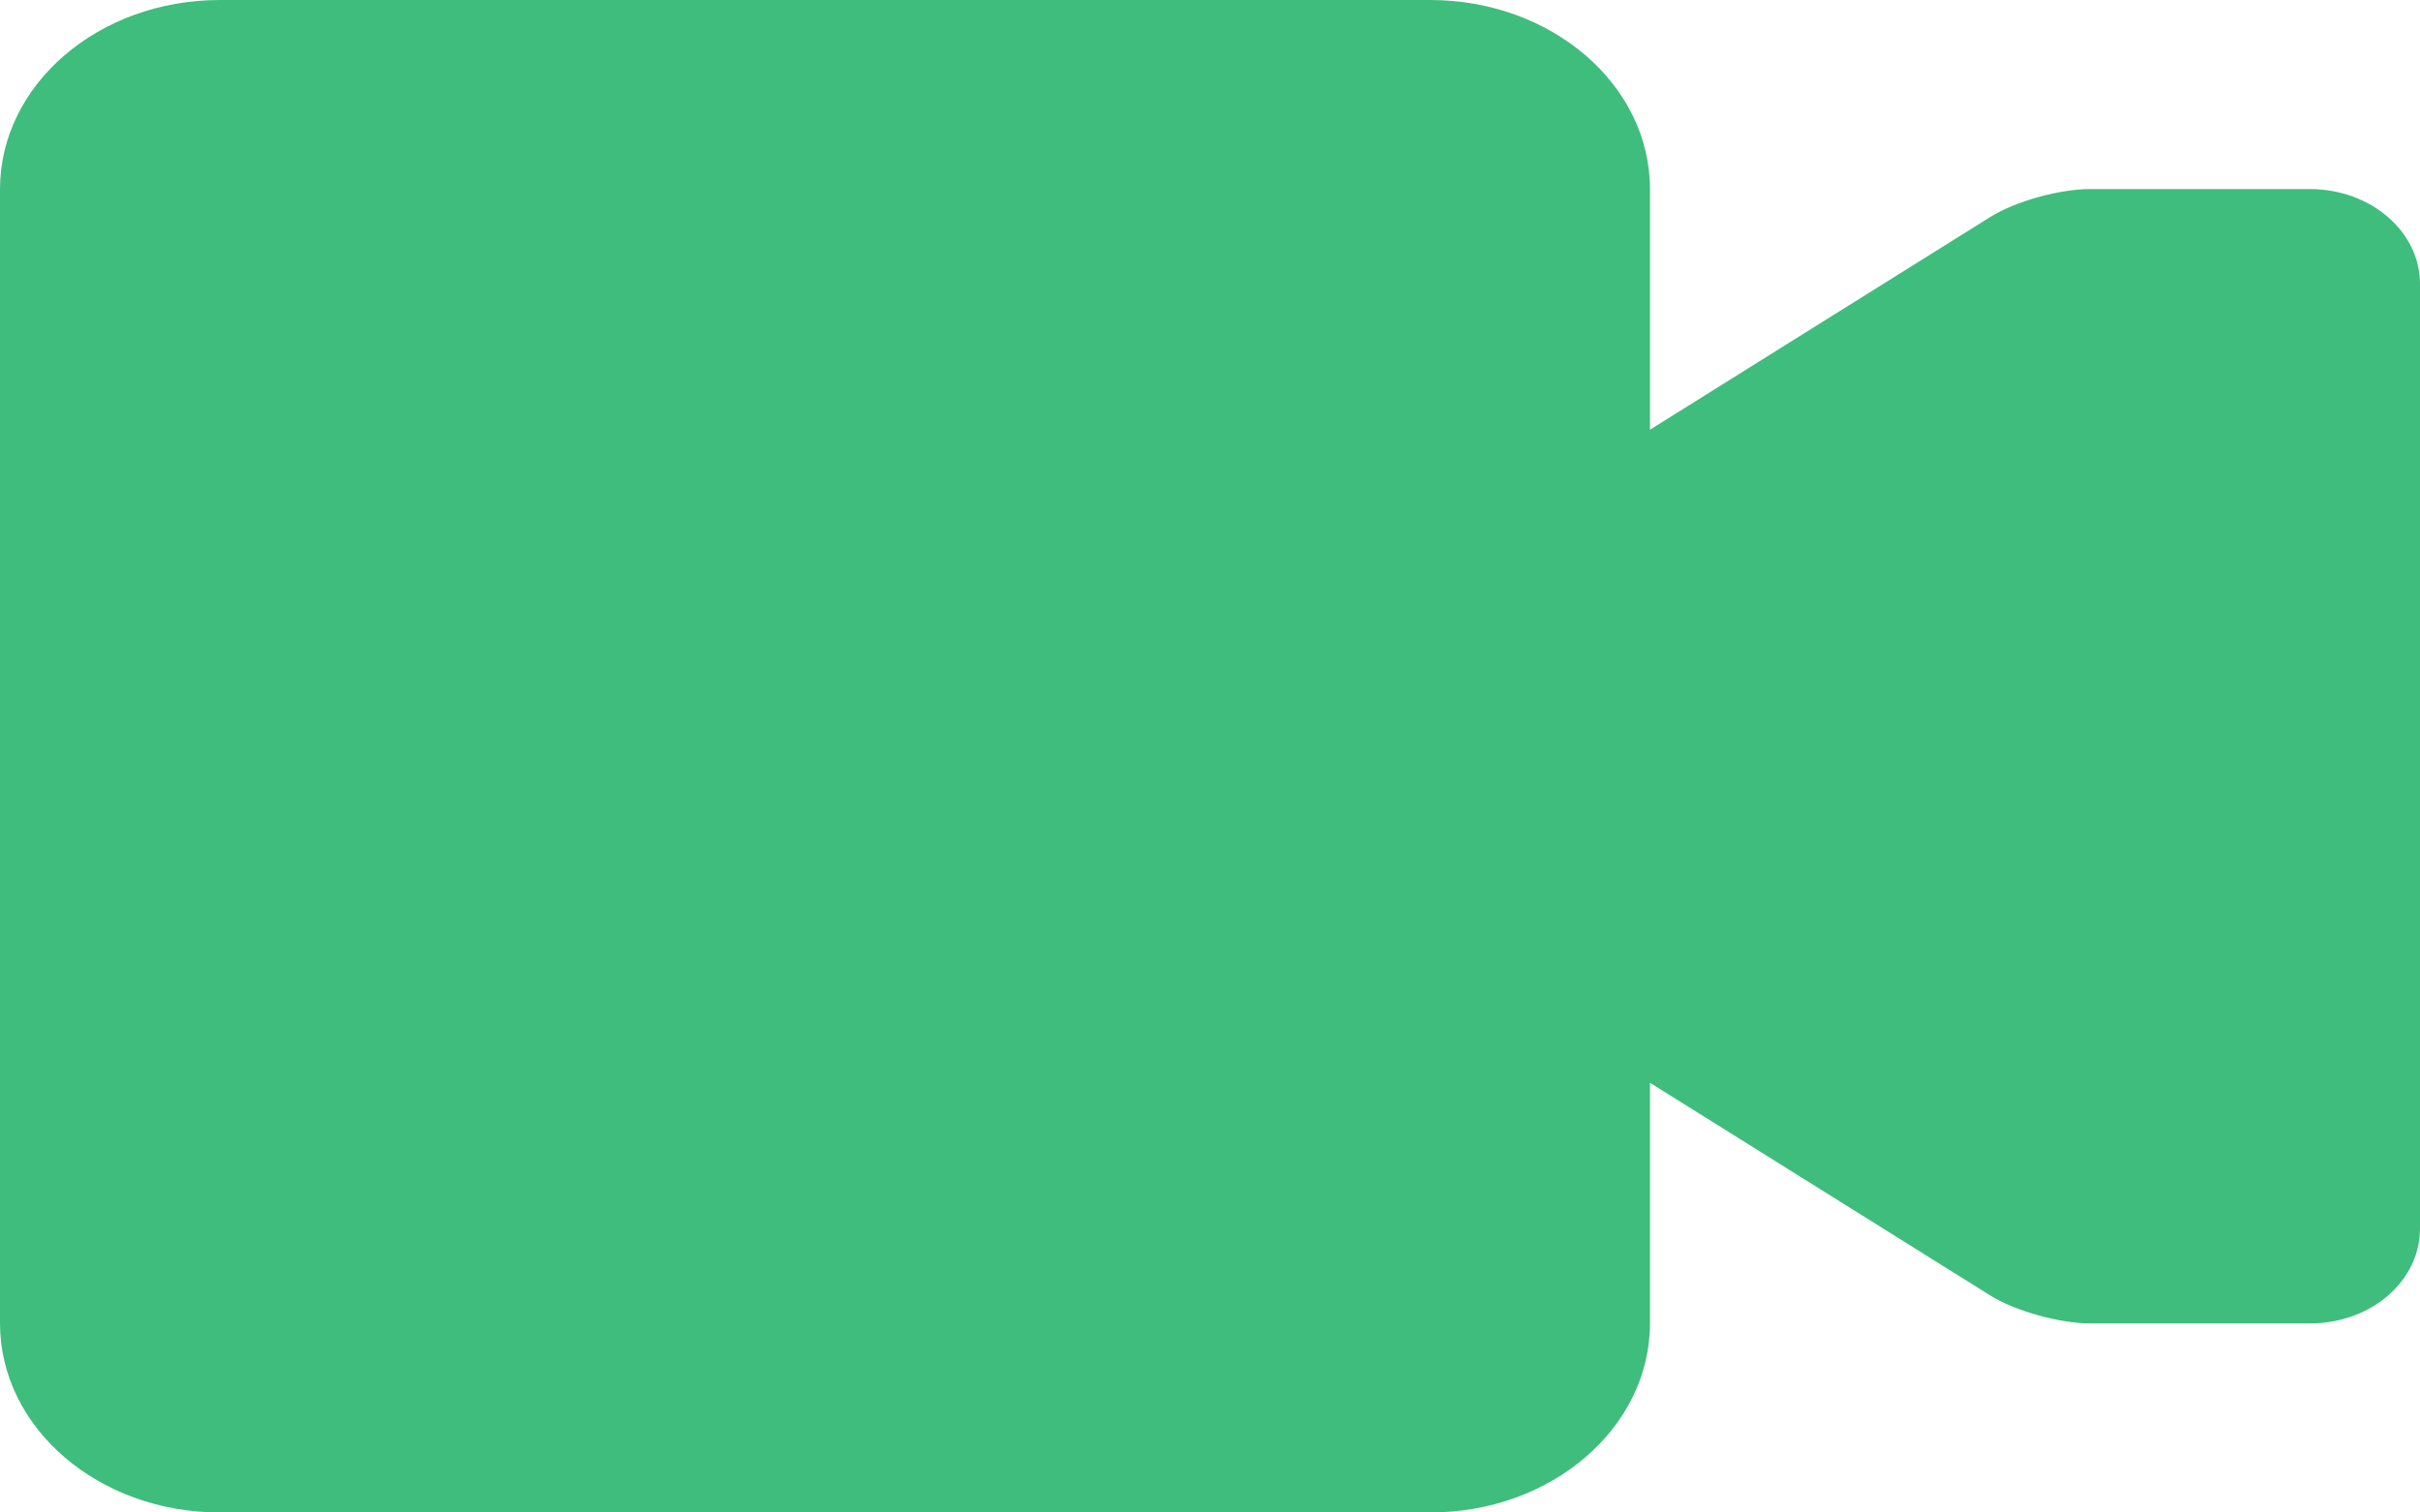 <?xml version="1.0" encoding="UTF-8"?>
<svg width="16px" height="10px" viewBox="0 0 16 10" version="1.1" xmlns="http://www.w3.org/2000/svg" xmlns:xlink="http://www.w3.org/1999/xlink">
    <!-- Generator: Sketch 51.1 (57501) - http://www.bohemiancoding.com/sketch -->
    <title>Group 9</title>
    <desc>Created with Sketch.</desc>
    <defs></defs>
    <g id="Video" stroke="none" stroke-width="1" fill="none" fill-rule="evenodd">
        <g id="June-29:-New-menu" transform="translate(-925, -202)" fill="#3FBD7C">
            <g id="Group-4" transform="translate(908, 136)">
                <g id="Group-9" transform="translate(17, 66)">
                    <path d="M10.909,2.841 L13.16,1.434 C13.323,1.332 13.614,1.25 13.819,1.25 L15.271,1.25 C15.673,1.25 16,1.53 16,1.877 L16,8.123 C16,8.469 15.678,8.75 15.271,8.75 L13.819,8.75 C13.618,8.75 13.321,8.667 13.16,8.566 L10.909,7.159 L10.909,8.749 C10.909,9.44 10.259,10 9.455,10 L1.454,10 C0.651,10 0,9.441 0,8.749 L0,1.251 C0,0.56 0.65,0 1.454,0 L9.455,0 C10.258,0 10.909,0.559 10.909,1.251 L10.909,2.841 L10.909,2.841 Z" id="Combined-Shape"></path>
                </g>
            </g>
        </g>
    </g>
</svg>